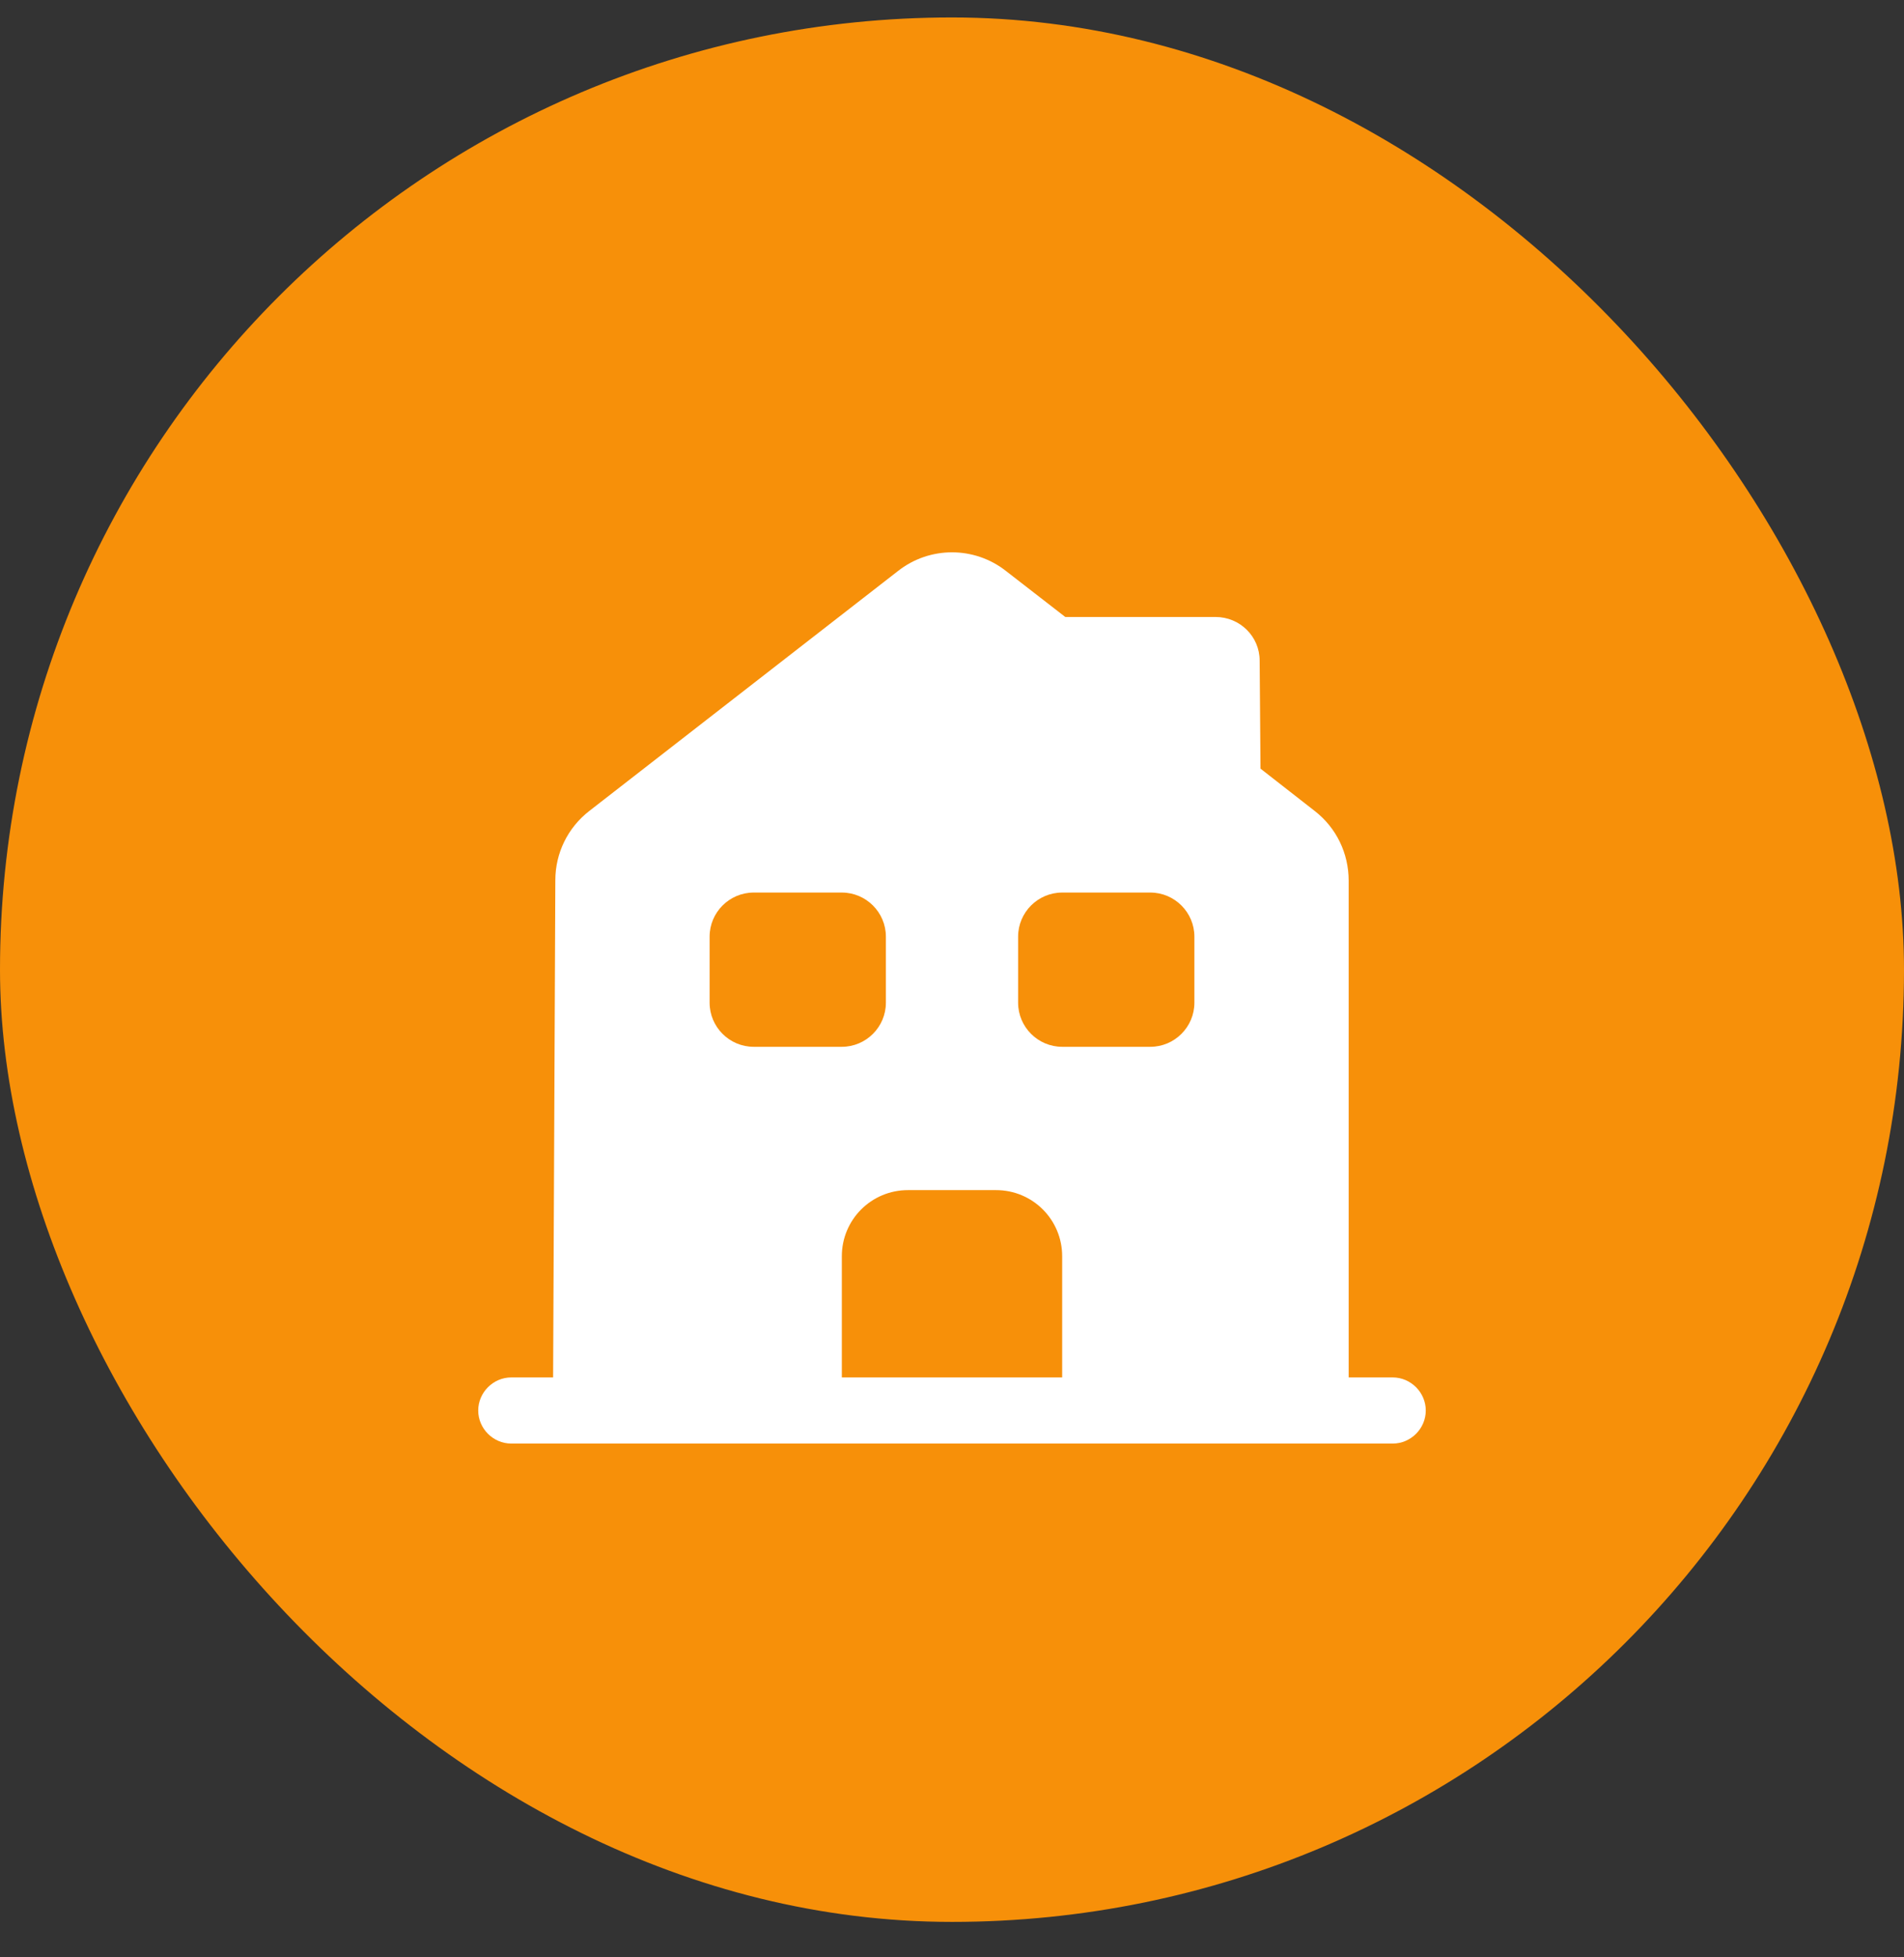 <svg width="36" height="37" viewBox="0 0 36 37" fill="none" xmlns="http://www.w3.org/2000/svg">
<rect x="0" y="0" width="36" height="37" fill="#333333" stroke="none"/>
<rect y="0.33" width="36" height="36" rx="18" fill="#F79009"/>
<path d="M26.333 26.038H25.5V16.647C25.5 16.13 25.267 15.647 24.858 15.33L23.833 14.53L23.817 12.488C23.817 12.03 23.442 11.663 22.983 11.663H20.142L19.025 10.797C18.425 10.322 17.575 10.322 16.975 10.797L11.142 15.33C10.733 15.647 10.5 16.13 10.5 16.638L10.458 26.038H9.667C9.325 26.038 9.042 26.322 9.042 26.663C9.042 27.005 9.325 27.288 9.667 27.288H26.333C26.675 27.288 26.958 27.005 26.958 26.663C26.958 26.322 26.675 26.038 26.333 26.038ZM13.417 18.955V17.705C13.417 17.247 13.792 16.872 14.25 16.872H15.917C16.375 16.872 16.75 17.247 16.75 17.705V18.955C16.75 19.413 16.375 19.788 15.917 19.788H14.25C13.792 19.788 13.417 19.413 13.417 18.955ZM20.083 26.038H15.917V23.747C15.917 23.055 16.475 22.497 17.167 22.497H18.833C19.525 22.497 20.083 23.055 20.083 23.747V26.038ZM22.583 18.955C22.583 19.413 22.208 19.788 21.75 19.788H20.083C19.625 19.788 19.25 19.413 19.25 18.955V17.705C19.25 17.247 19.625 16.872 20.083 16.872H21.75C22.208 16.872 22.583 17.247 22.583 17.705V18.955Z" fill="white"/>
</svg>
